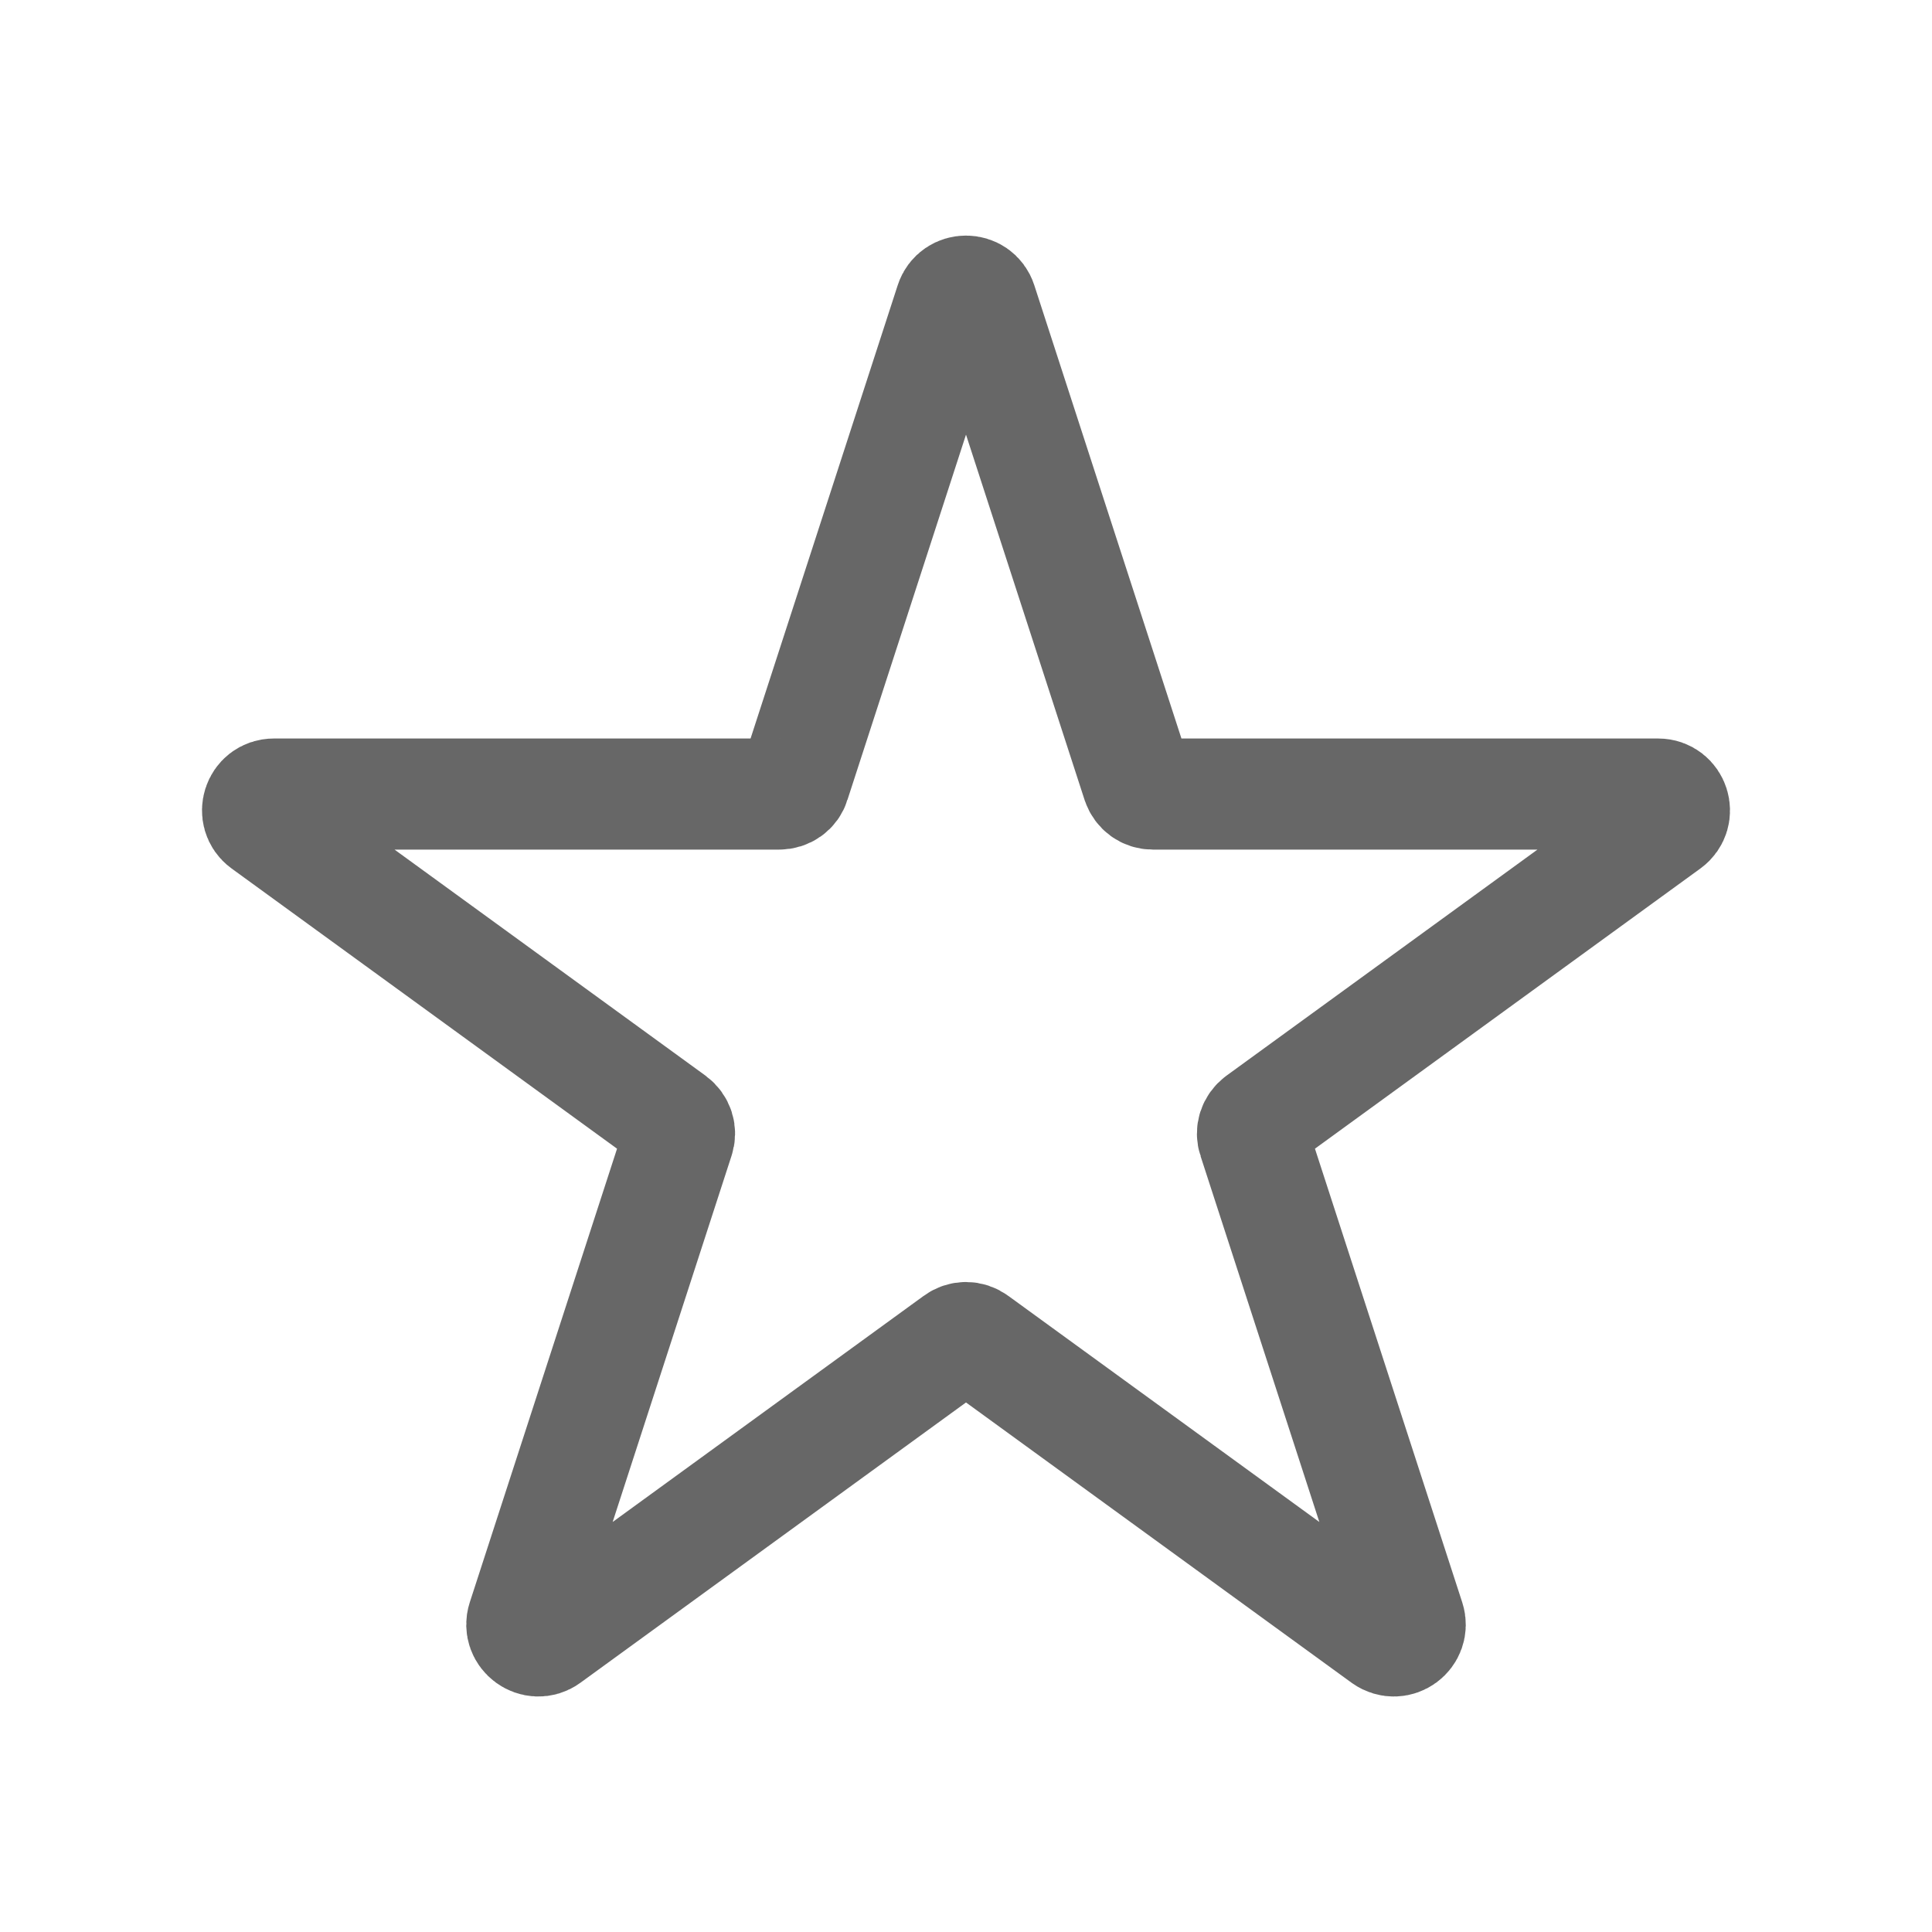 <?xml version="1.0" encoding="utf-8"?>
<!-- Generator: Adobe Illustrator 22.0.0, SVG Export Plug-In . SVG Version: 6.00 Build 0)  -->
<svg version="1.1" id="Capa_1" xmlns="http://www.w3.org/2000/svg" xmlns:xlink="http://www.w3.org/1999/xlink" x="0px" y="0px"
	 viewBox="0 0 400 400" style="enable-background:new 0 0 400 400;" xml:space="preserve">
<style type="text/css">
	.st0{fill:none;stroke:#676767;stroke-width:23;stroke-miterlimit:10;}
	.st1{fill:none;stroke:#676767;stroke-width:23;stroke-linecap:round;stroke-miterlimit:10;}
	.st2{fill:#FFFFFF;}
	.st3{fill:none;stroke:#676767;stroke-width:23;stroke-linejoin:round;stroke-miterlimit:10;}
	.st4{fill:#676767;}
	.st5{fill:none;stroke:#676767;stroke-width:23;stroke-linecap:round;stroke-linejoin:round;stroke-miterlimit:10;}
</style>
<path class="st0" d="M203.2,62.6l32.3,99.5c0.5,1.4,1.7,2.3,3.2,2.3h104.6c3.3,0,4.6,4.2,2,6.1L260.7,232c-1.2,0.9-1.7,2.4-1.2,3.8
	l32.3,99.5c1,3.1-2.5,5.7-5.2,3.8L202,277.6c-1.2-0.9-2.8-0.9-4,0l-84.6,61.5c-2.6,1.9-6.2-0.7-5.2-3.8l32.3-99.5
	c0.5-1.4,0-2.9-1.2-3.8l-84.6-61.5c-2.6-1.9-1.3-6.1,2-6.1h104.6c1.5,0,2.8-0.9,3.2-2.3l32.3-99.5C197.8,59.5,202.2,59.5,203.2,62.6
	z"/>
</svg>
